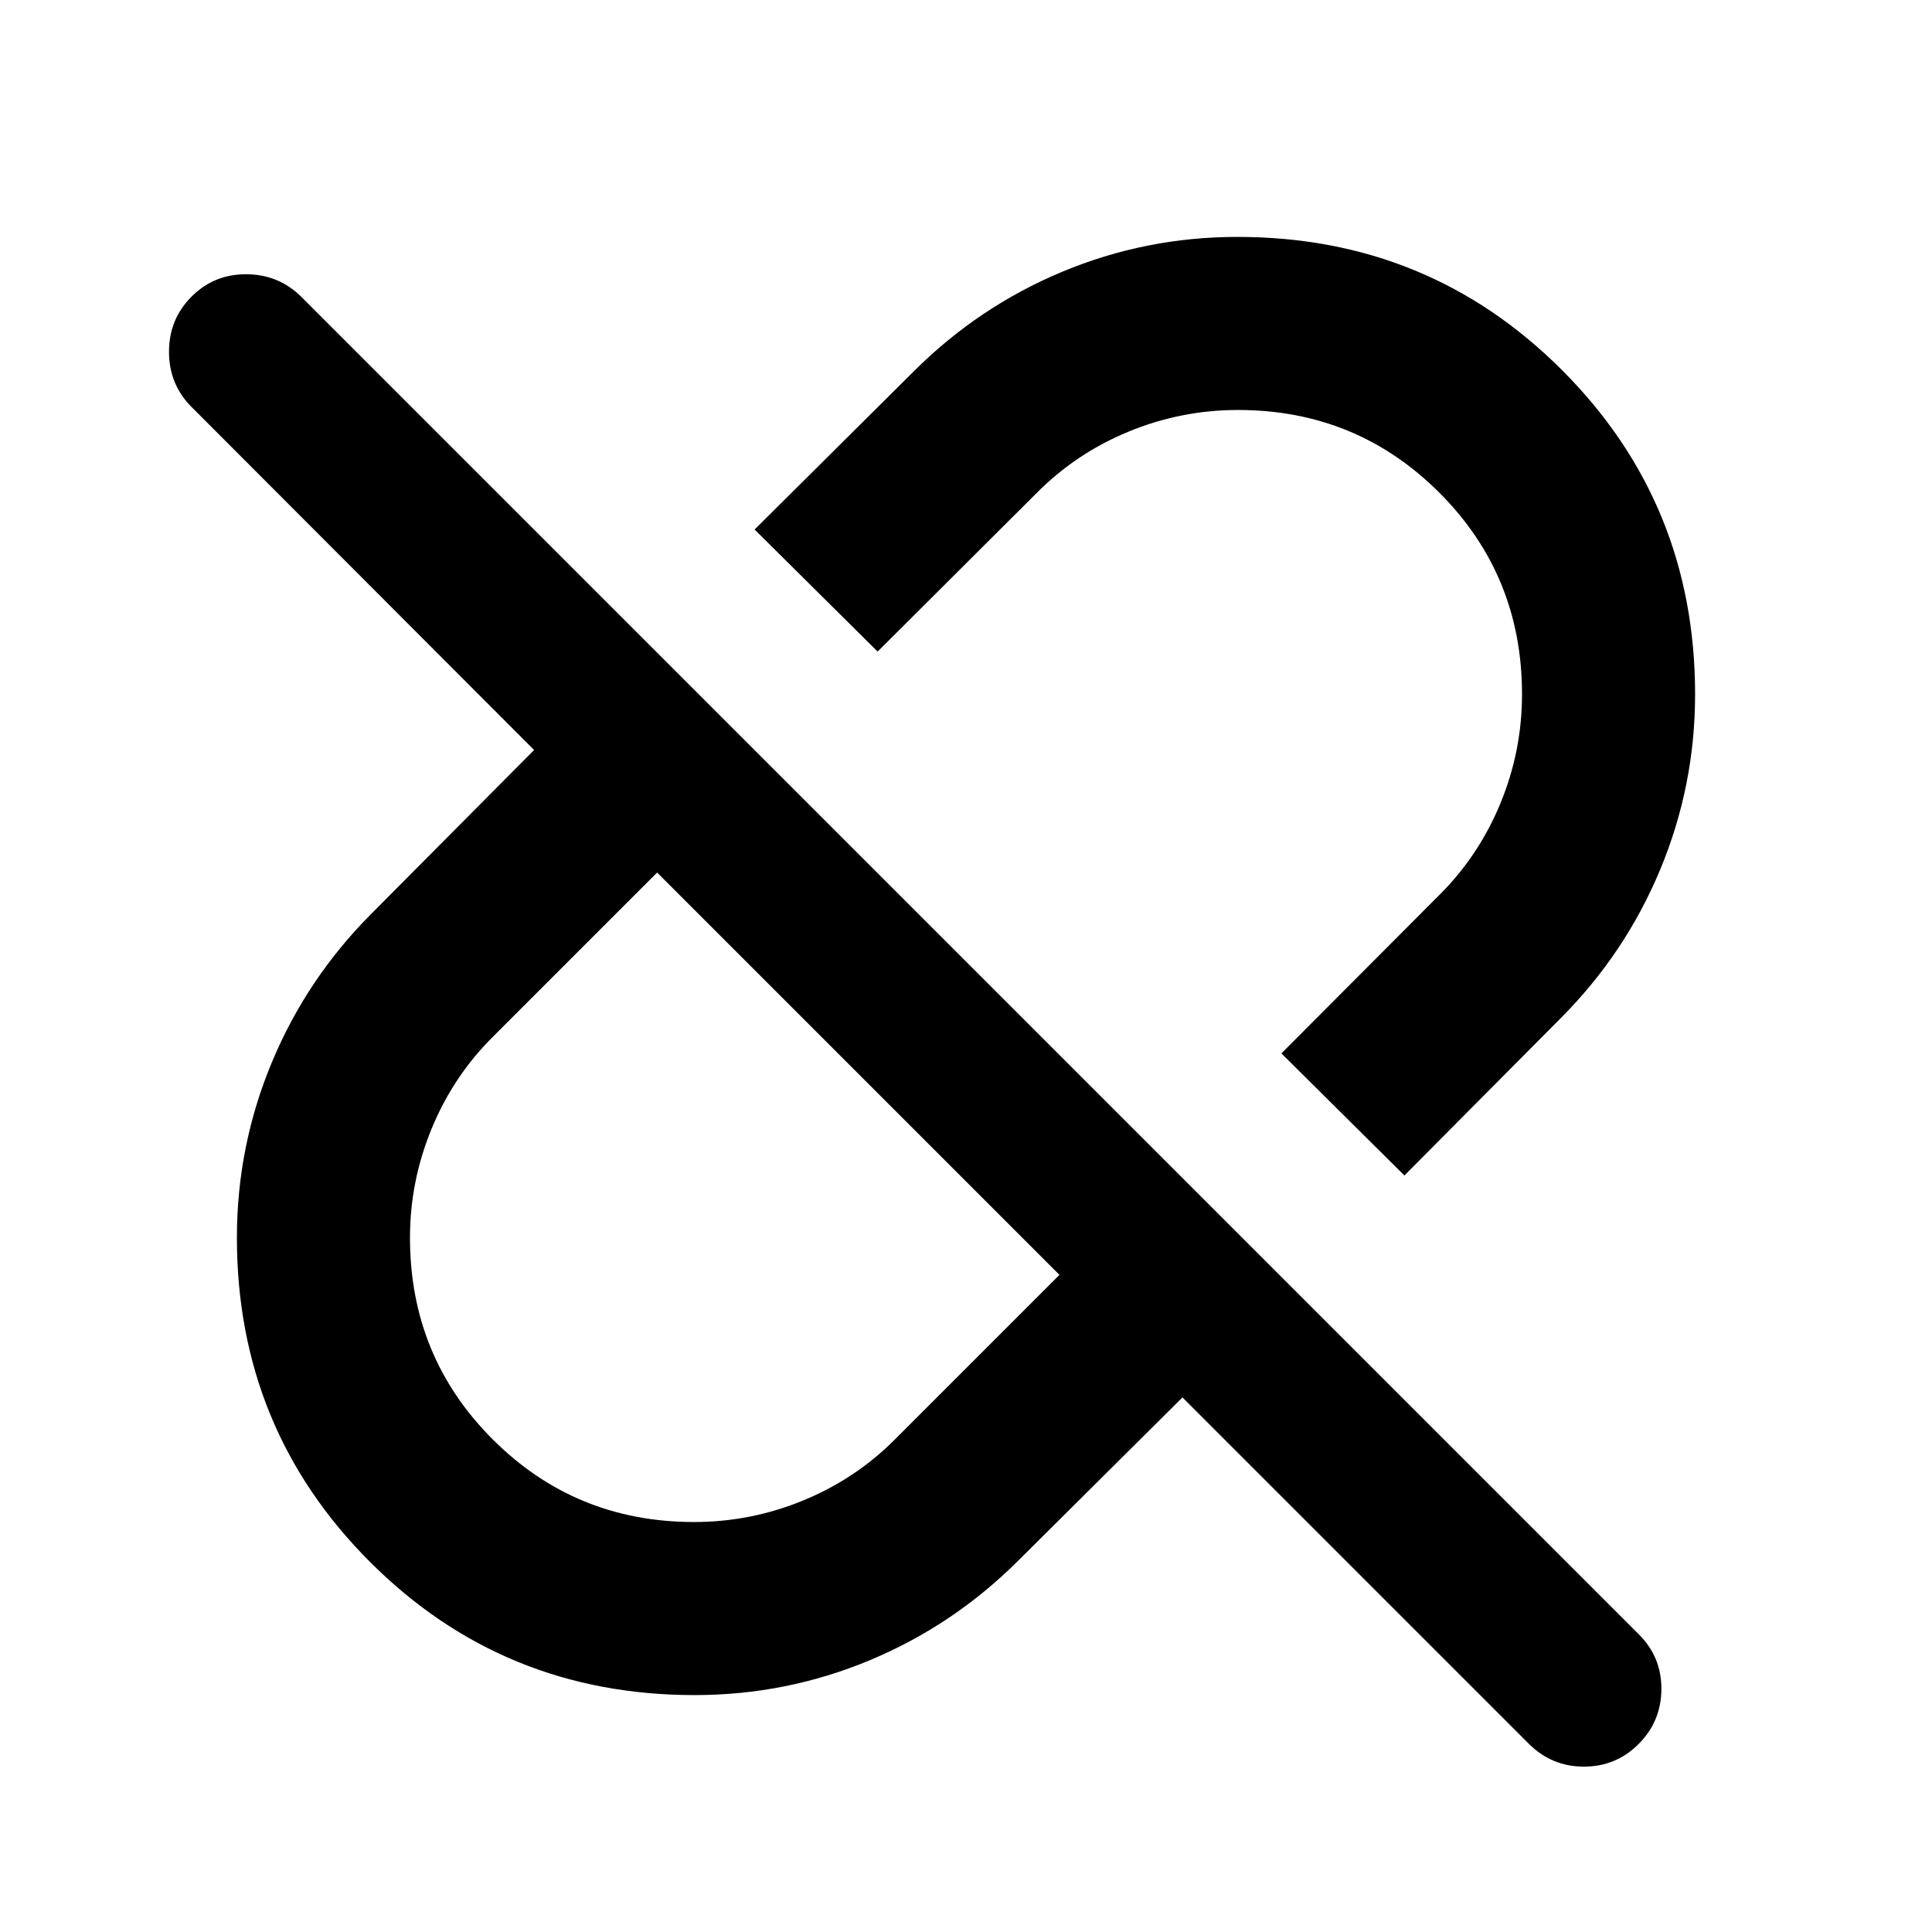 <svg xmlns="http://www.w3.org/2000/svg" height="24" viewBox="0 96 960 960" width="24"><path d="m697.848 680.087-61.131-60.652 78.239-78.479q19.759-19.573 30.543-45.651 10.783-26.078 10.783-54.332 0-59.082-41.086-100.169-41.087-41.086-100.044-41.086-28.315 0-54.435 10.783-26.121 10.784-45.673 30.543l-78.957 78.717-61.13-60.652 78.956-78.457q32.222-32.196 73.776-49.565 41.554-17.37 87.162-17.37 95.147 0 161.289 66.165Q842.283 346.046 842.283 441q0 45.457-17.37 87.153-17.369 41.696-49.565 73.934l-77.5 78Zm-353 172.195q28.315 0 54.435-10.783 26.121-10.784 45.673-30.543l81.479-81.478-199.913-199.913-81.478 81.479q-19.759 19.573-30.543 45.722-10.783 26.149-10.783 54.234 0 59.109 41.086 100.196 41.087 41.086 100.044 41.086Zm242.717-61.912-81.478 80.978q-32.222 32.196-73.776 49.565-41.554 17.37-87.162 17.37-95.147 0-161.289-66.165Q117.717 805.954 117.717 711q0-45.457 17.37-87.153 17.369-41.696 49.565-73.934l80.739-81.239L95.196 298.239q-11.218-11.217-11.218-27.435 0-16.217 11.218-27.434 11.217-11.218 27.315-11.098 16.098.119 27.315 11.337l664.609 664.608q11.217 11.218 11.098 27.196-.12 15.978-11.337 27.196-11.218 11.217-27.196 11.217-15.978 0-27.355-11.377L587.565 790.37ZM426.478 629.522Zm110.044-110.044Z"/></svg>